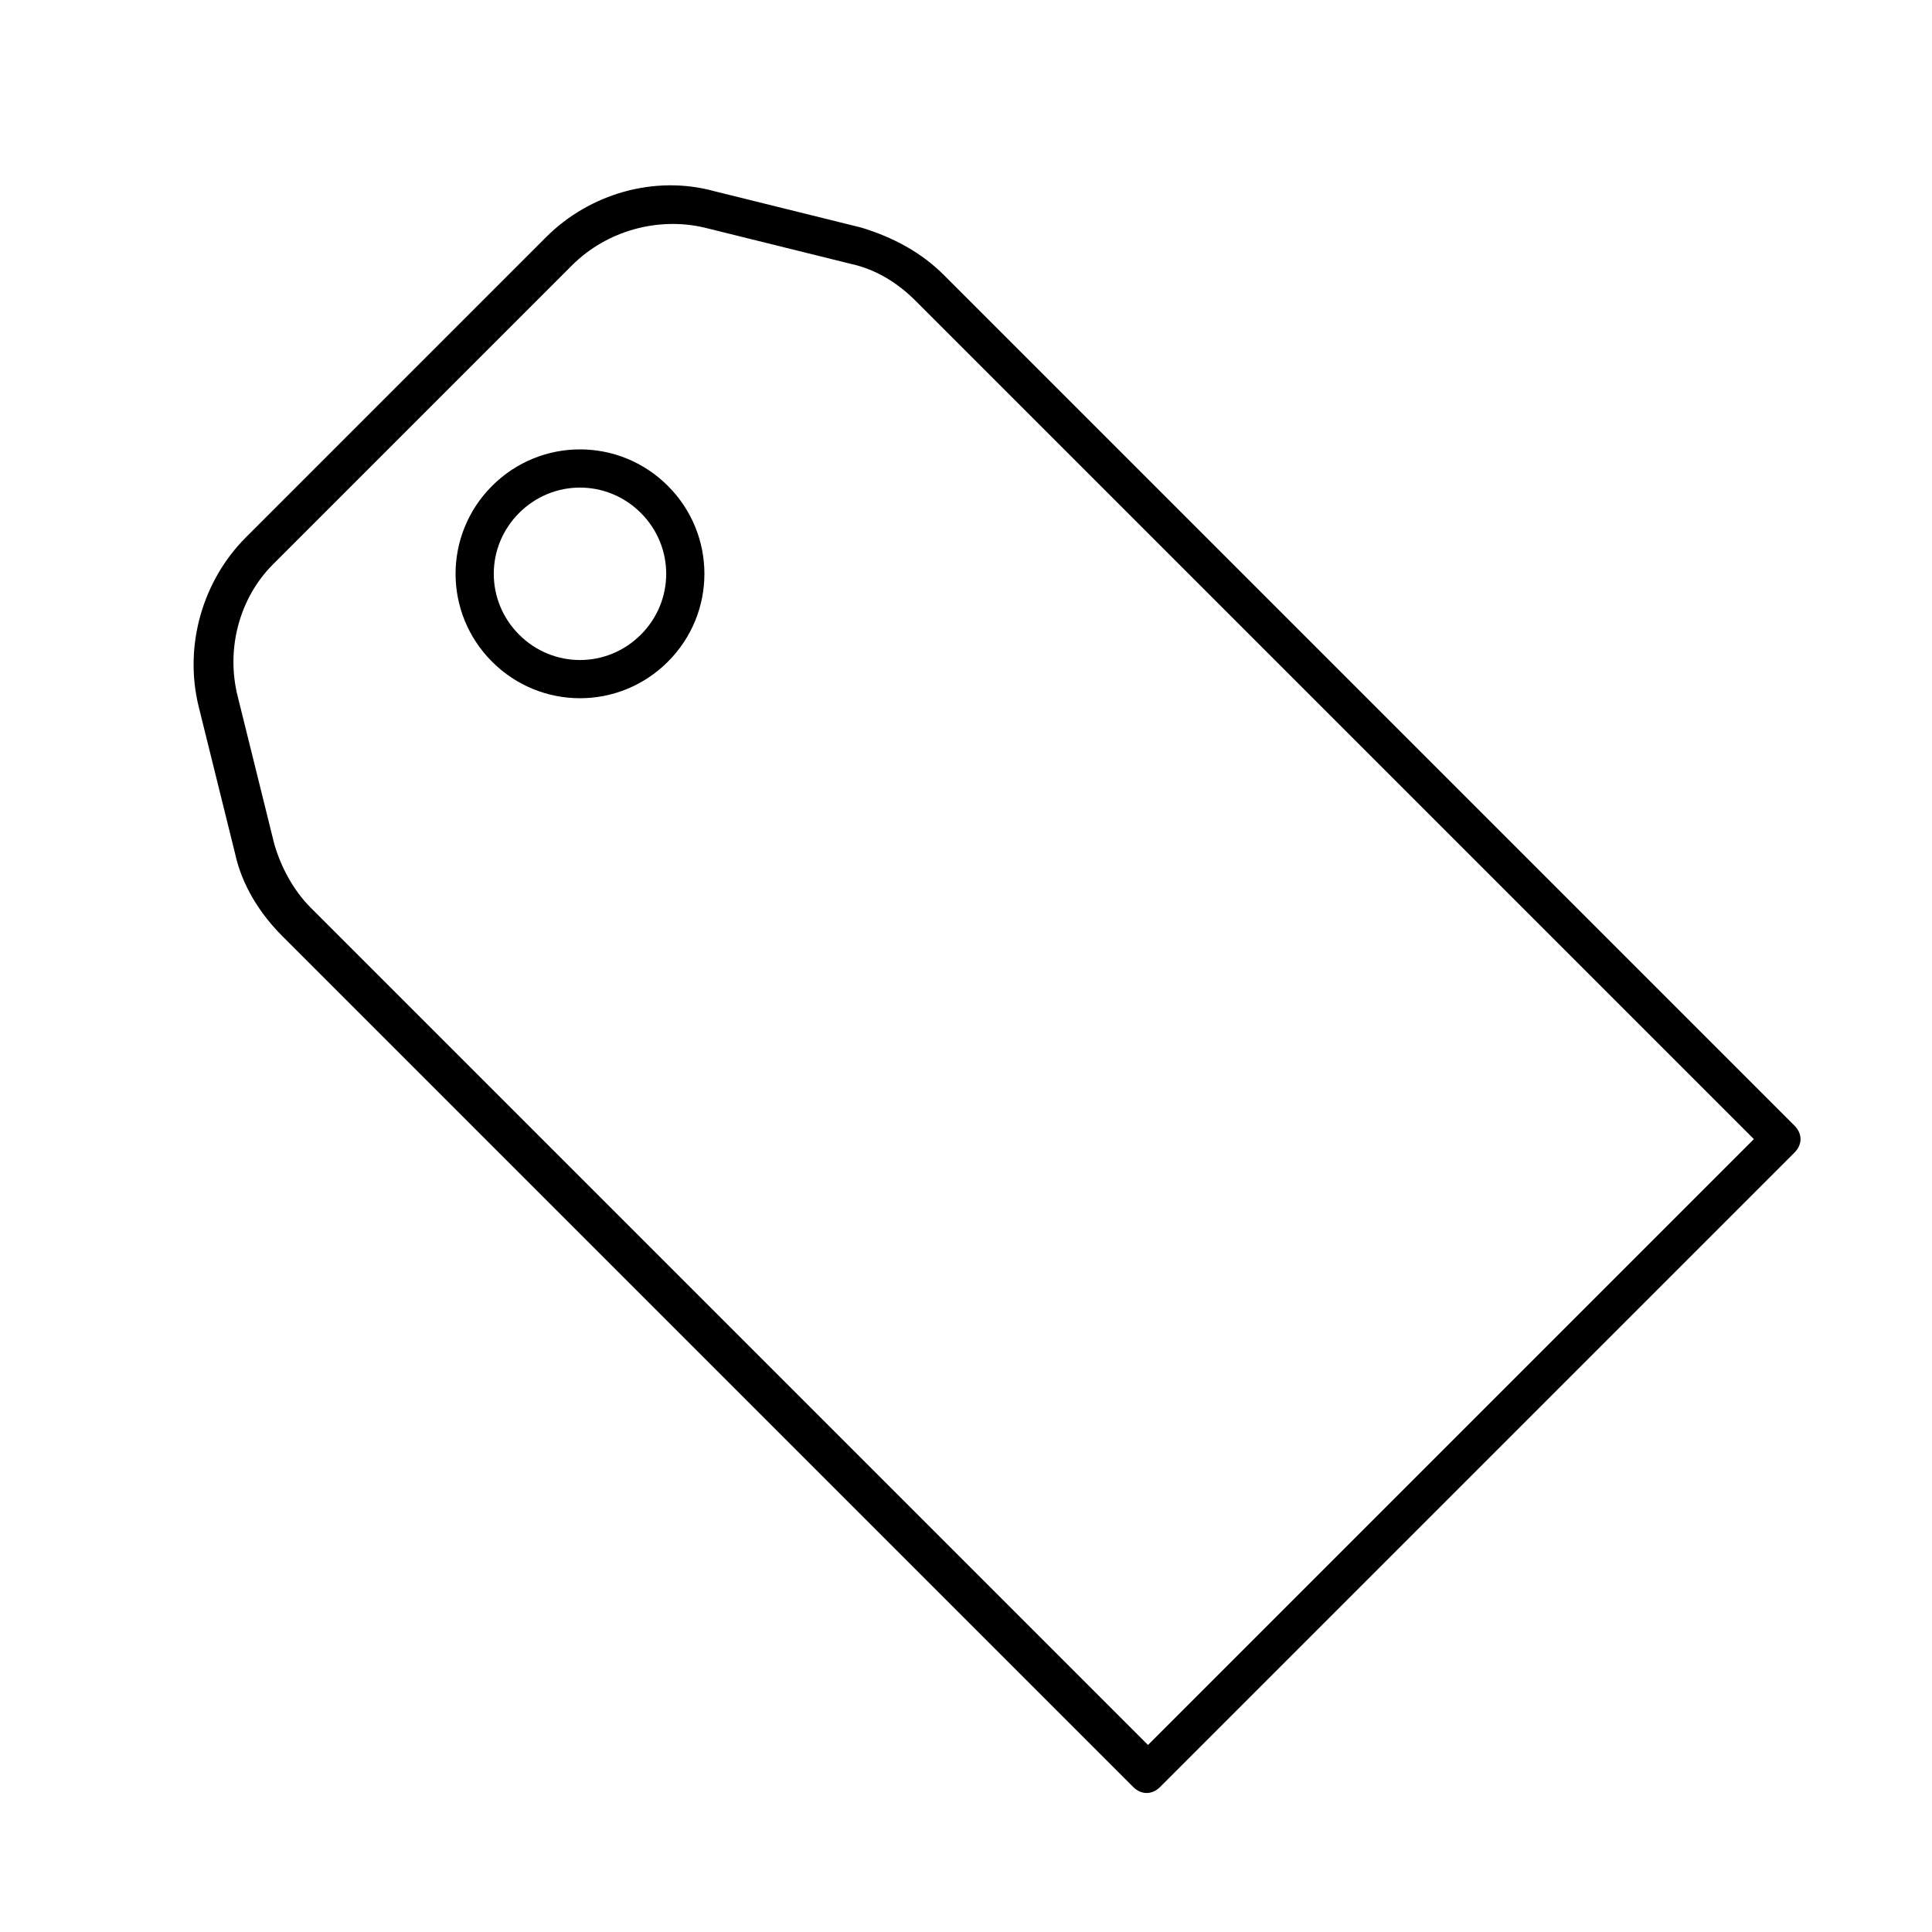 <svg xmlns="http://www.w3.org/2000/svg" viewBox="0 0 100 100" ><g transform="matrix(0.7,-0.7,0.7,0.7,-20.8,50)">
        <path d="M 50.8 15.3 c -3.6 0 -6.5 2.9 -6.5 6.5 S 47.2 28.3 50.8 28.3 s 6.5 -2.9 6.5 -6.5 S 54.4 15.3 50.8 15.3 z M 50.8 26.3 c -2.5 0 -4.5 -2 -4.5 -4.5 S 48.3 17.3 50.8 17.3 s 4.5 2 4.5 4.5 S 53.3 26.3 50.8 26.3 z"/>
        <path transform="matrix(1,0,0,1,0.1,0.1)" d="M 69.8 12.5 C 68.2 9.7 65.1 8 61.9 8 H 39.7 c -3.2 0 -6.3 1.7 -8 4.5 l -4.1 6.8 c -0.9 1.4 -1.3 3.1 -1.3 4.8 V 87 c 0 0.6 0.4 1 1 1 h 46.9 c 0.6 0 1 -0.4 1 -1 V 24.1 c 0 -1.7 -0.5 -3.3 -1.3 -4.8 L 69.8 12.5 z M 73.2 86 H 28.4 V 24.1 c 0 -1.3 0.4 -2.6 1 -3.7 l 4.1 -6.8 C 34.8 11.4 37.2 10 39.7 10 h 22.1 C 64.4 10 66.8 11.4 68.1 13.5 l 4.1 6.8 c 0.7 1.1 1 2.4 1 3.7 V 86 z"/>
    </g>
</svg>